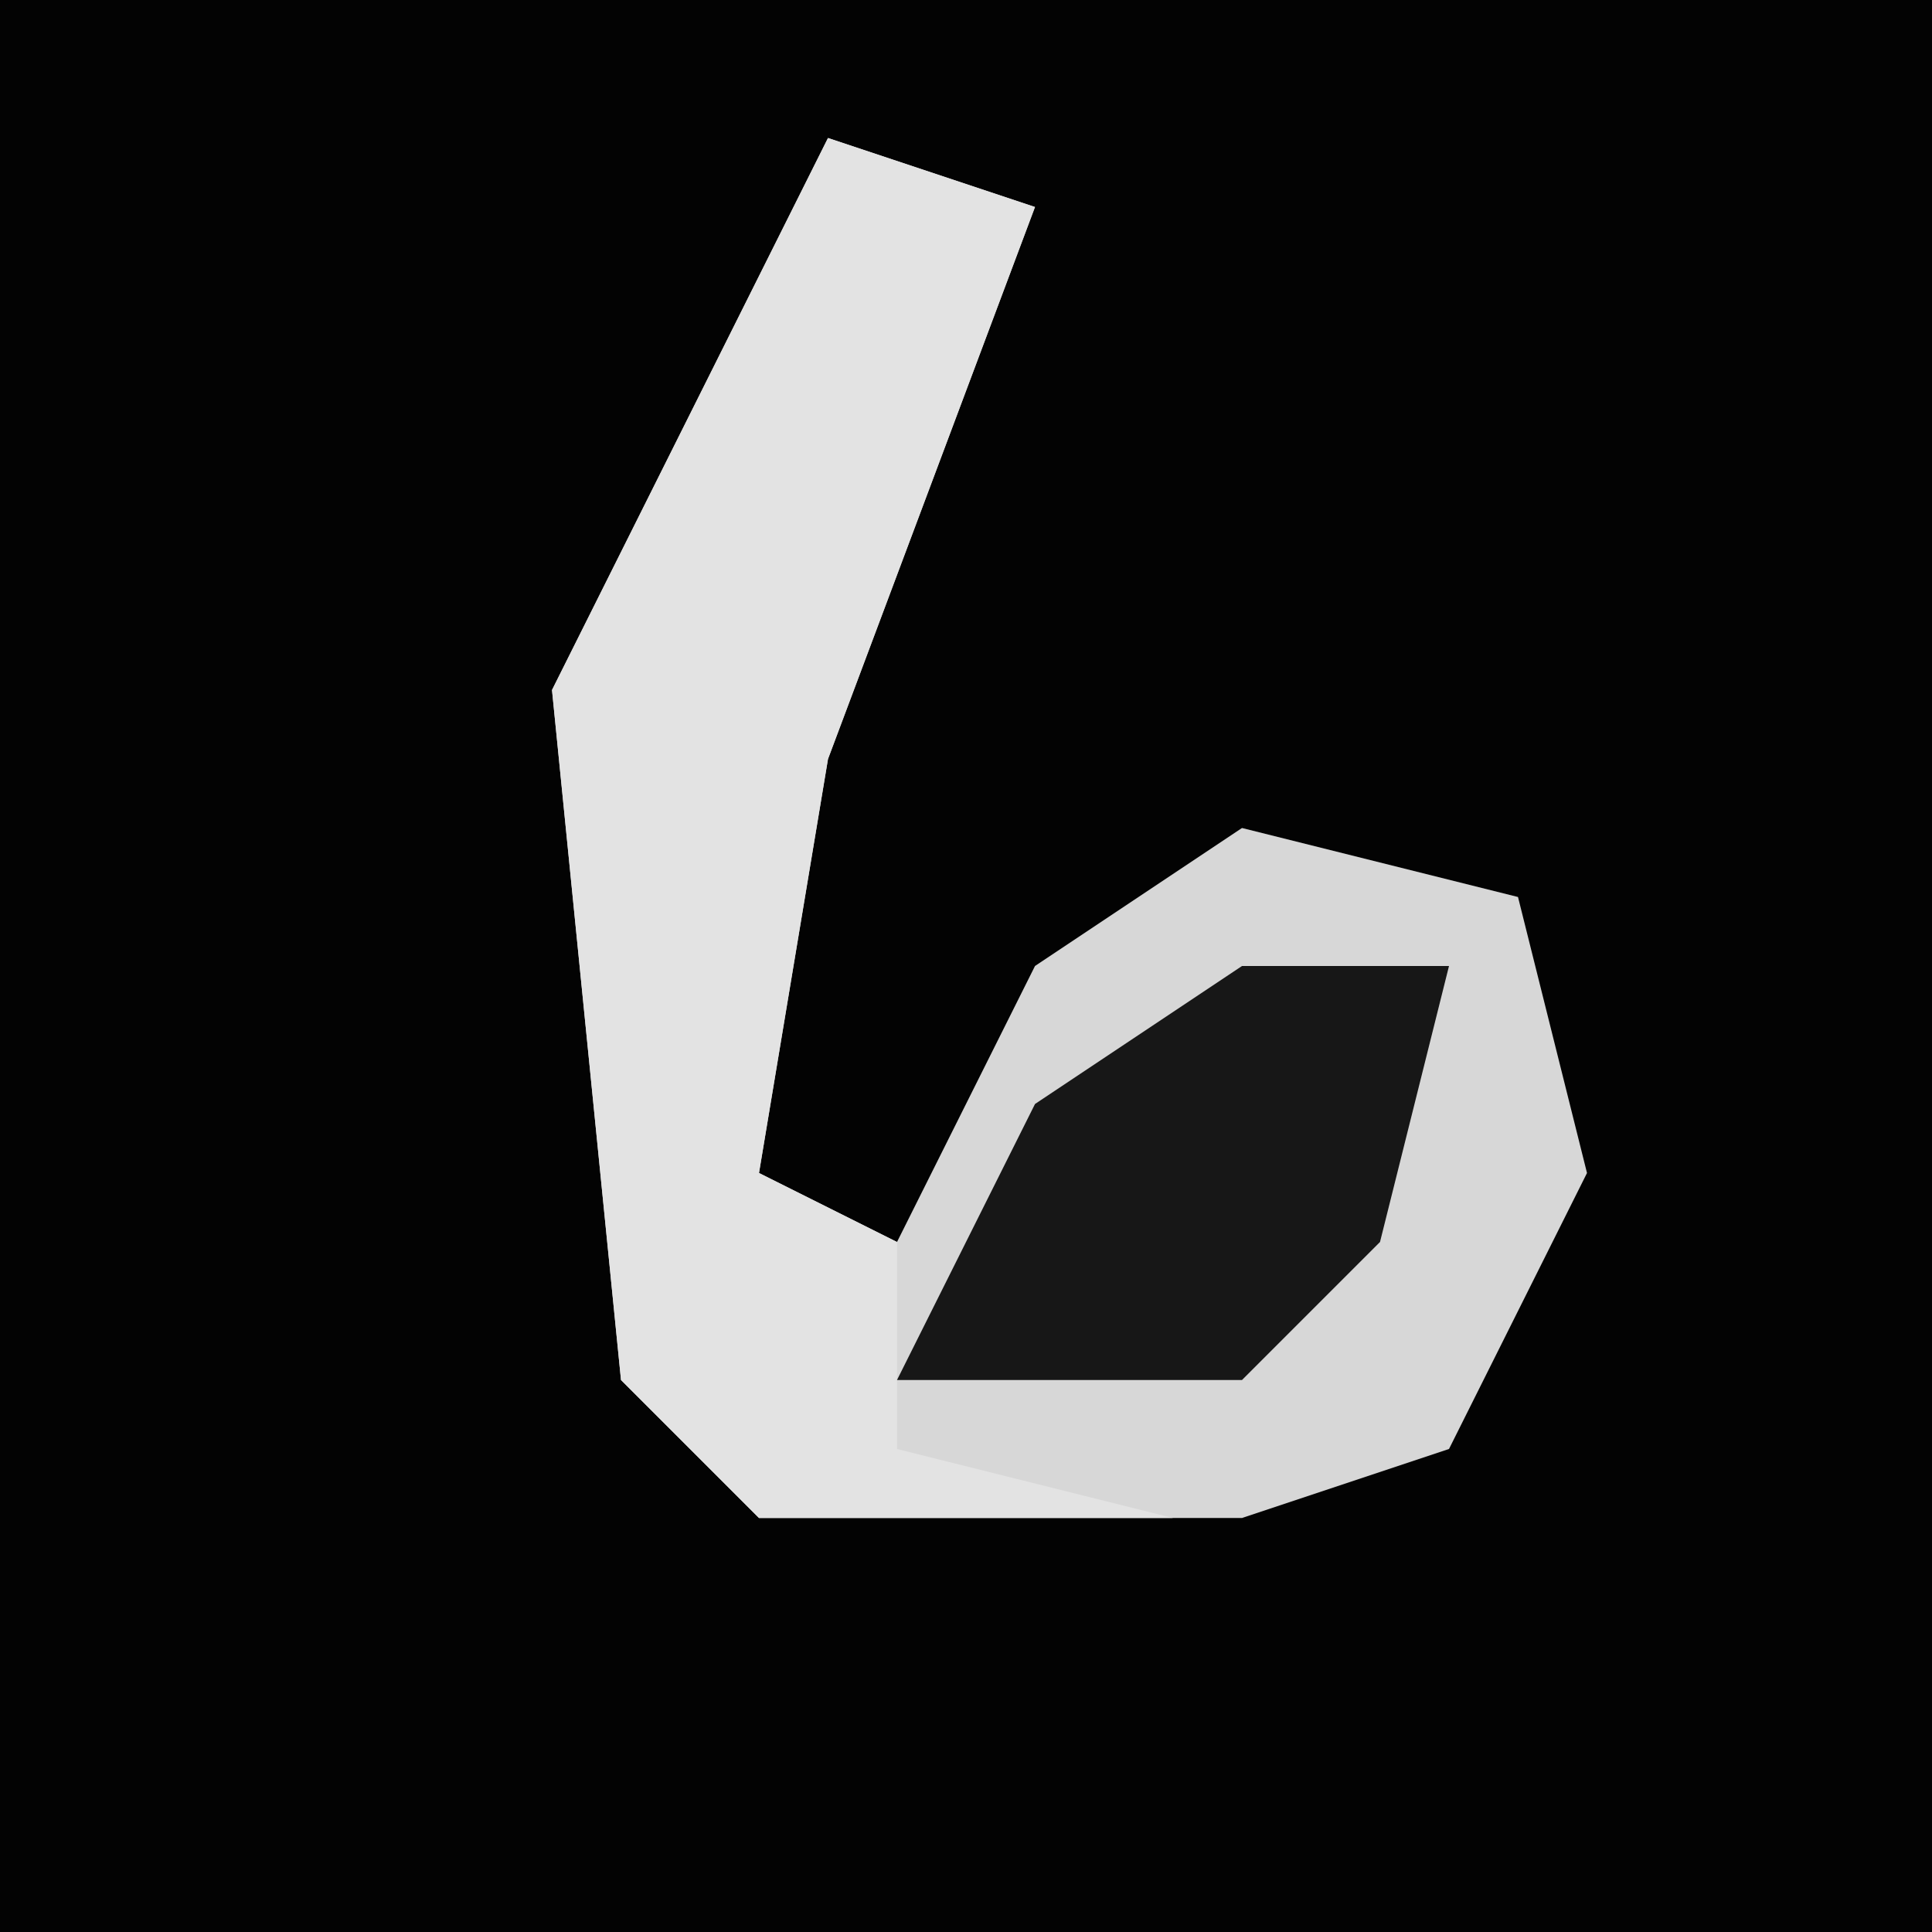<?xml version="1.0" encoding="UTF-8"?>
<svg version="1.1" xmlns="http://www.w3.org/2000/svg" width="28" height="28">
<path d="M0,0 L28,0 L28,28 L0,28 Z " fill="#030303" transform="translate(0,0)"/>
<path d="M0,0 L3,1 L0,9 L-1,15 L1,16 L3,12 L6,10 L10,11 L11,15 L9,19 L6,20 L-1,20 L-3,18 L-4,8 Z " fill="#D7D7D7" transform="translate(12,2)"/>
<path d="M0,0 L3,1 L0,9 L-1,15 L1,16 L1,19 L5,20 L-1,20 L-3,18 L-4,8 Z " fill="#E3E3E3" transform="translate(12,2)"/>
<path d="M0,0 L3,0 L2,4 L0,6 L-5,6 L-3,2 Z " fill="#171717" transform="translate(18,14)"/>
</svg>
